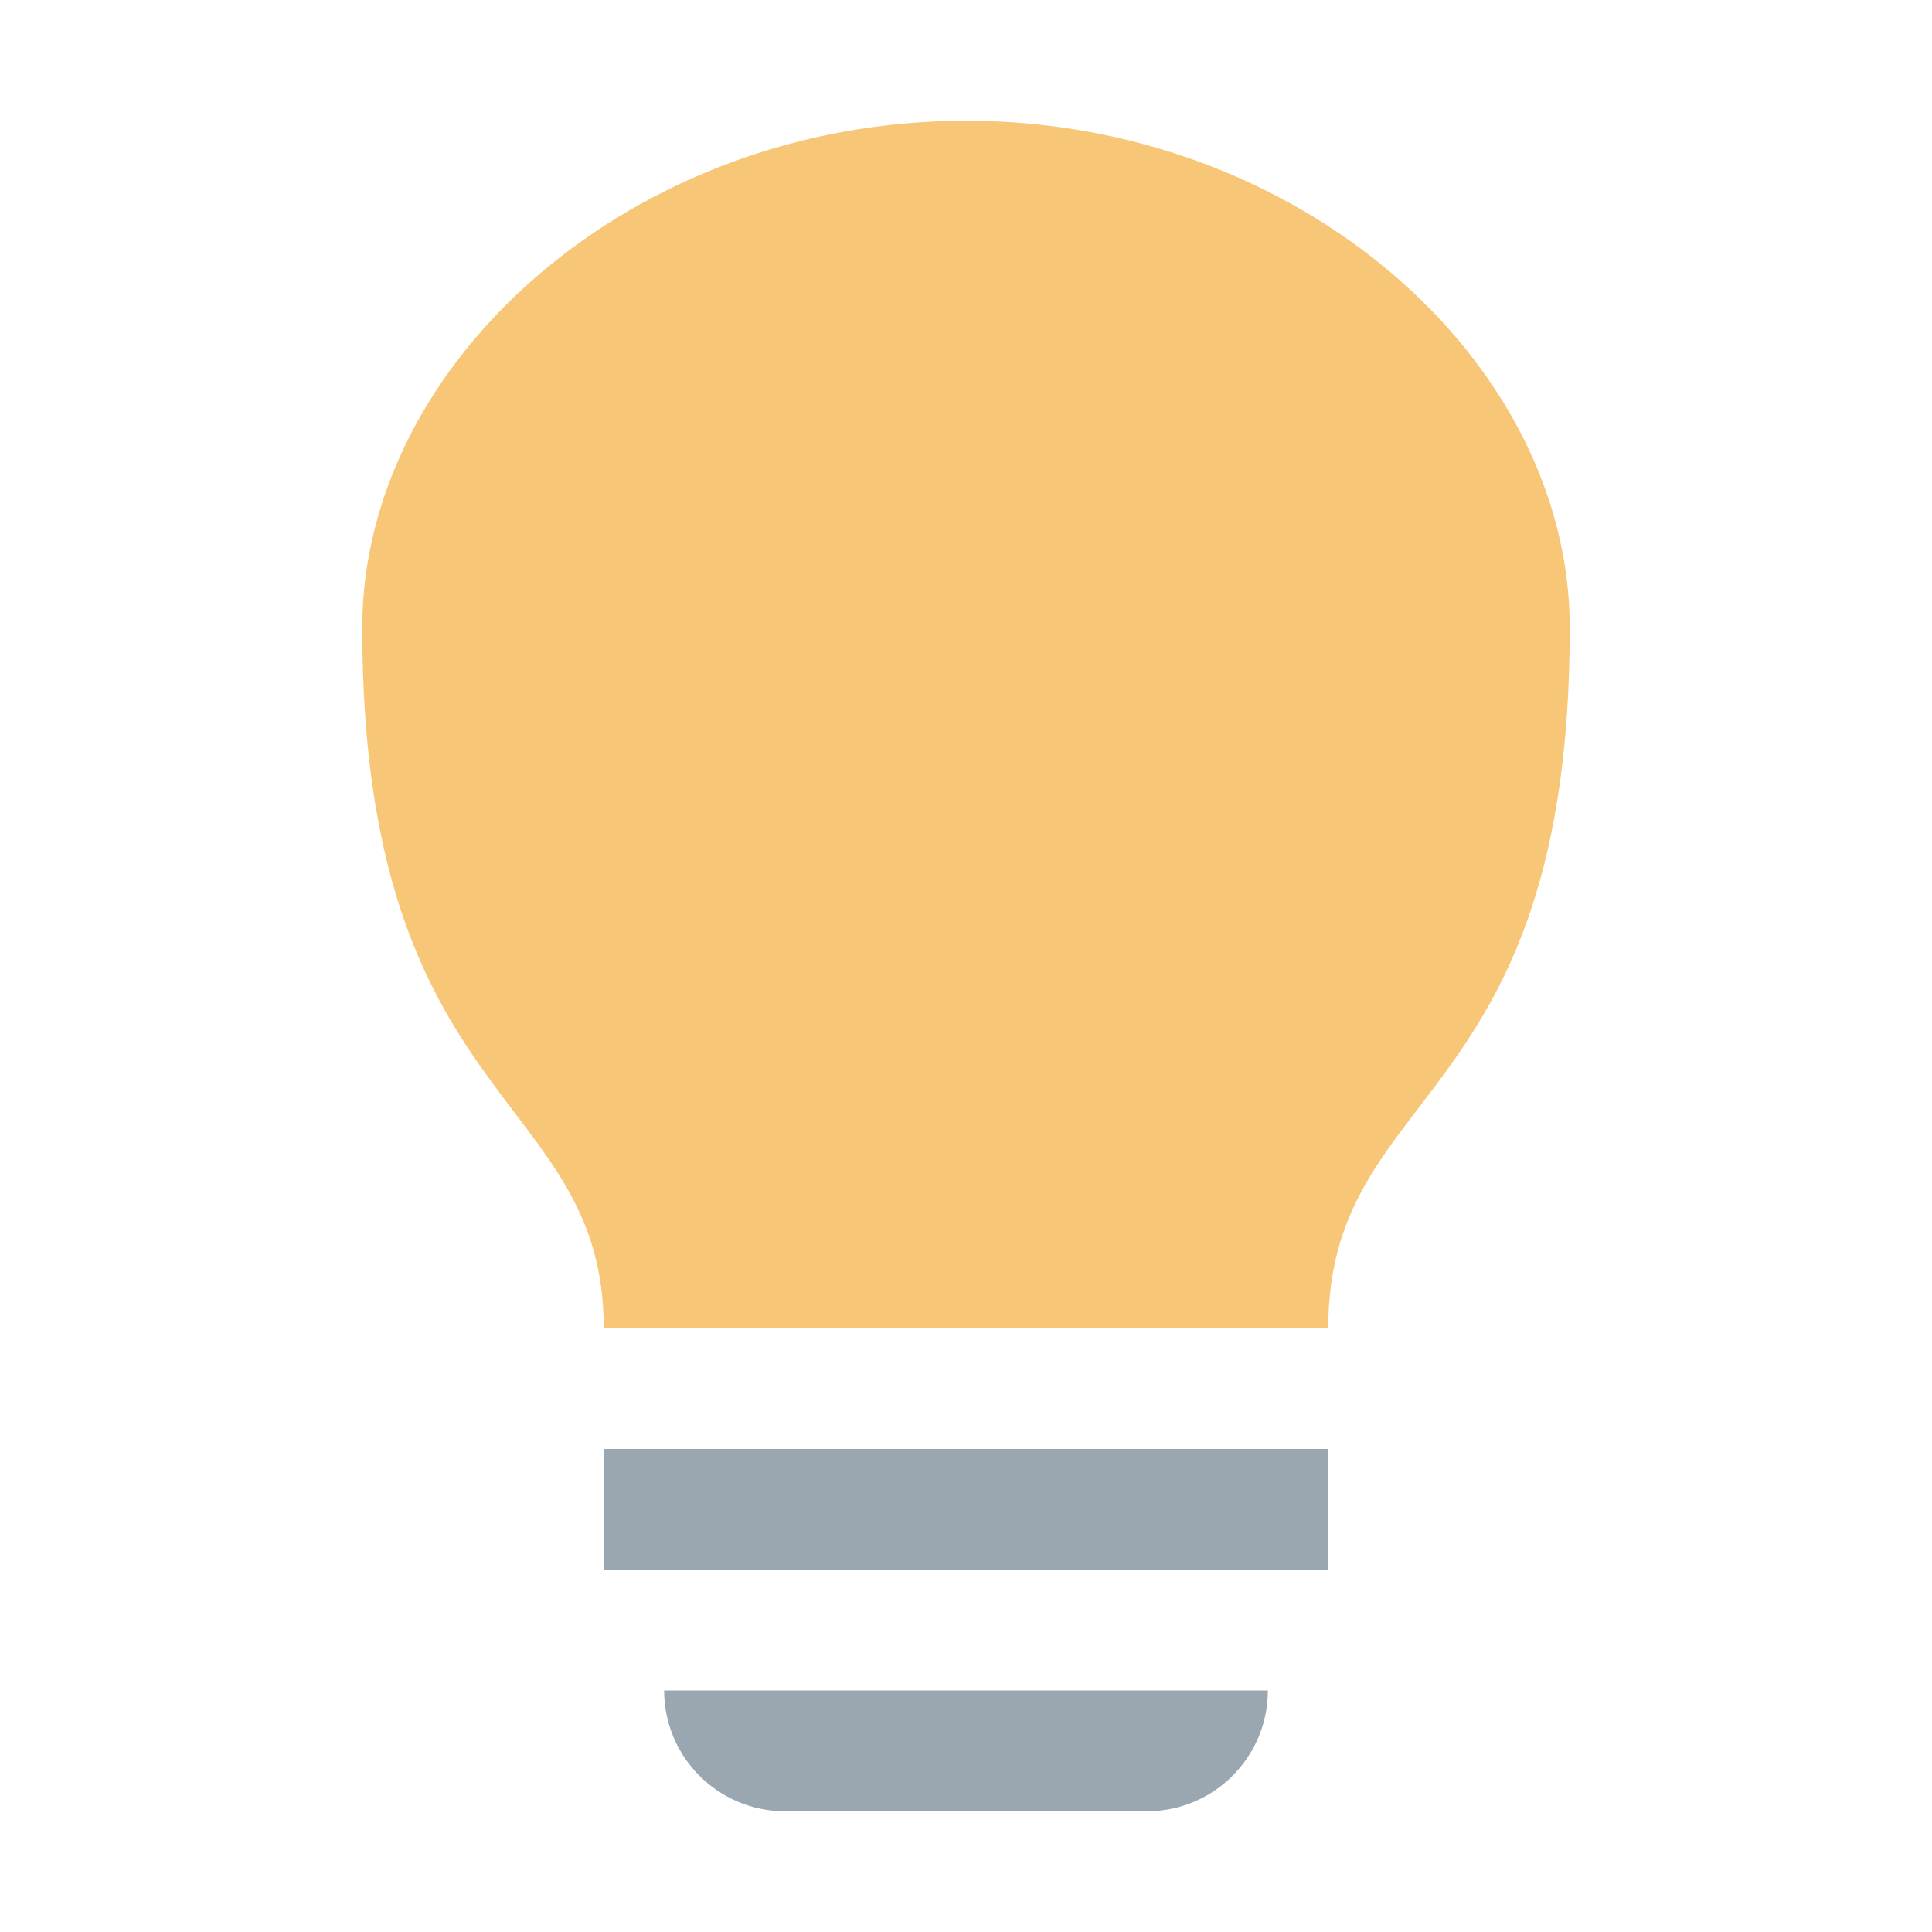 <svg xmlns="http://www.w3.org/2000/svg" width="16" height="16" viewBox="0 0 16 16">
  <g fill="none" fill-rule="evenodd" transform="translate(3 1)">
    <rect width="6" height="1" x="2" y="11" fill="#9AA7B0"/>
    <path fill="#9AA7B0" d="M2.5,13 L7.5,13 L7.5,13 C7.5,13.552 7.052,14 6.5,14 L3.5,14 C2.948,14 2.5,13.552 2.5,13 Z"/>
    <path fill="#F4AF3D" fill-opacity=".7" d="M10,4.2 C10,8.2 8,7.969 8,10 L2,10 C2,8.031 0,8.2 0,4.2 C1.2490009e-16,1.991 2.239,0 5,0 C7.761,0 10,1.991 10,4.2 Z"/>
  </g>
</svg>
